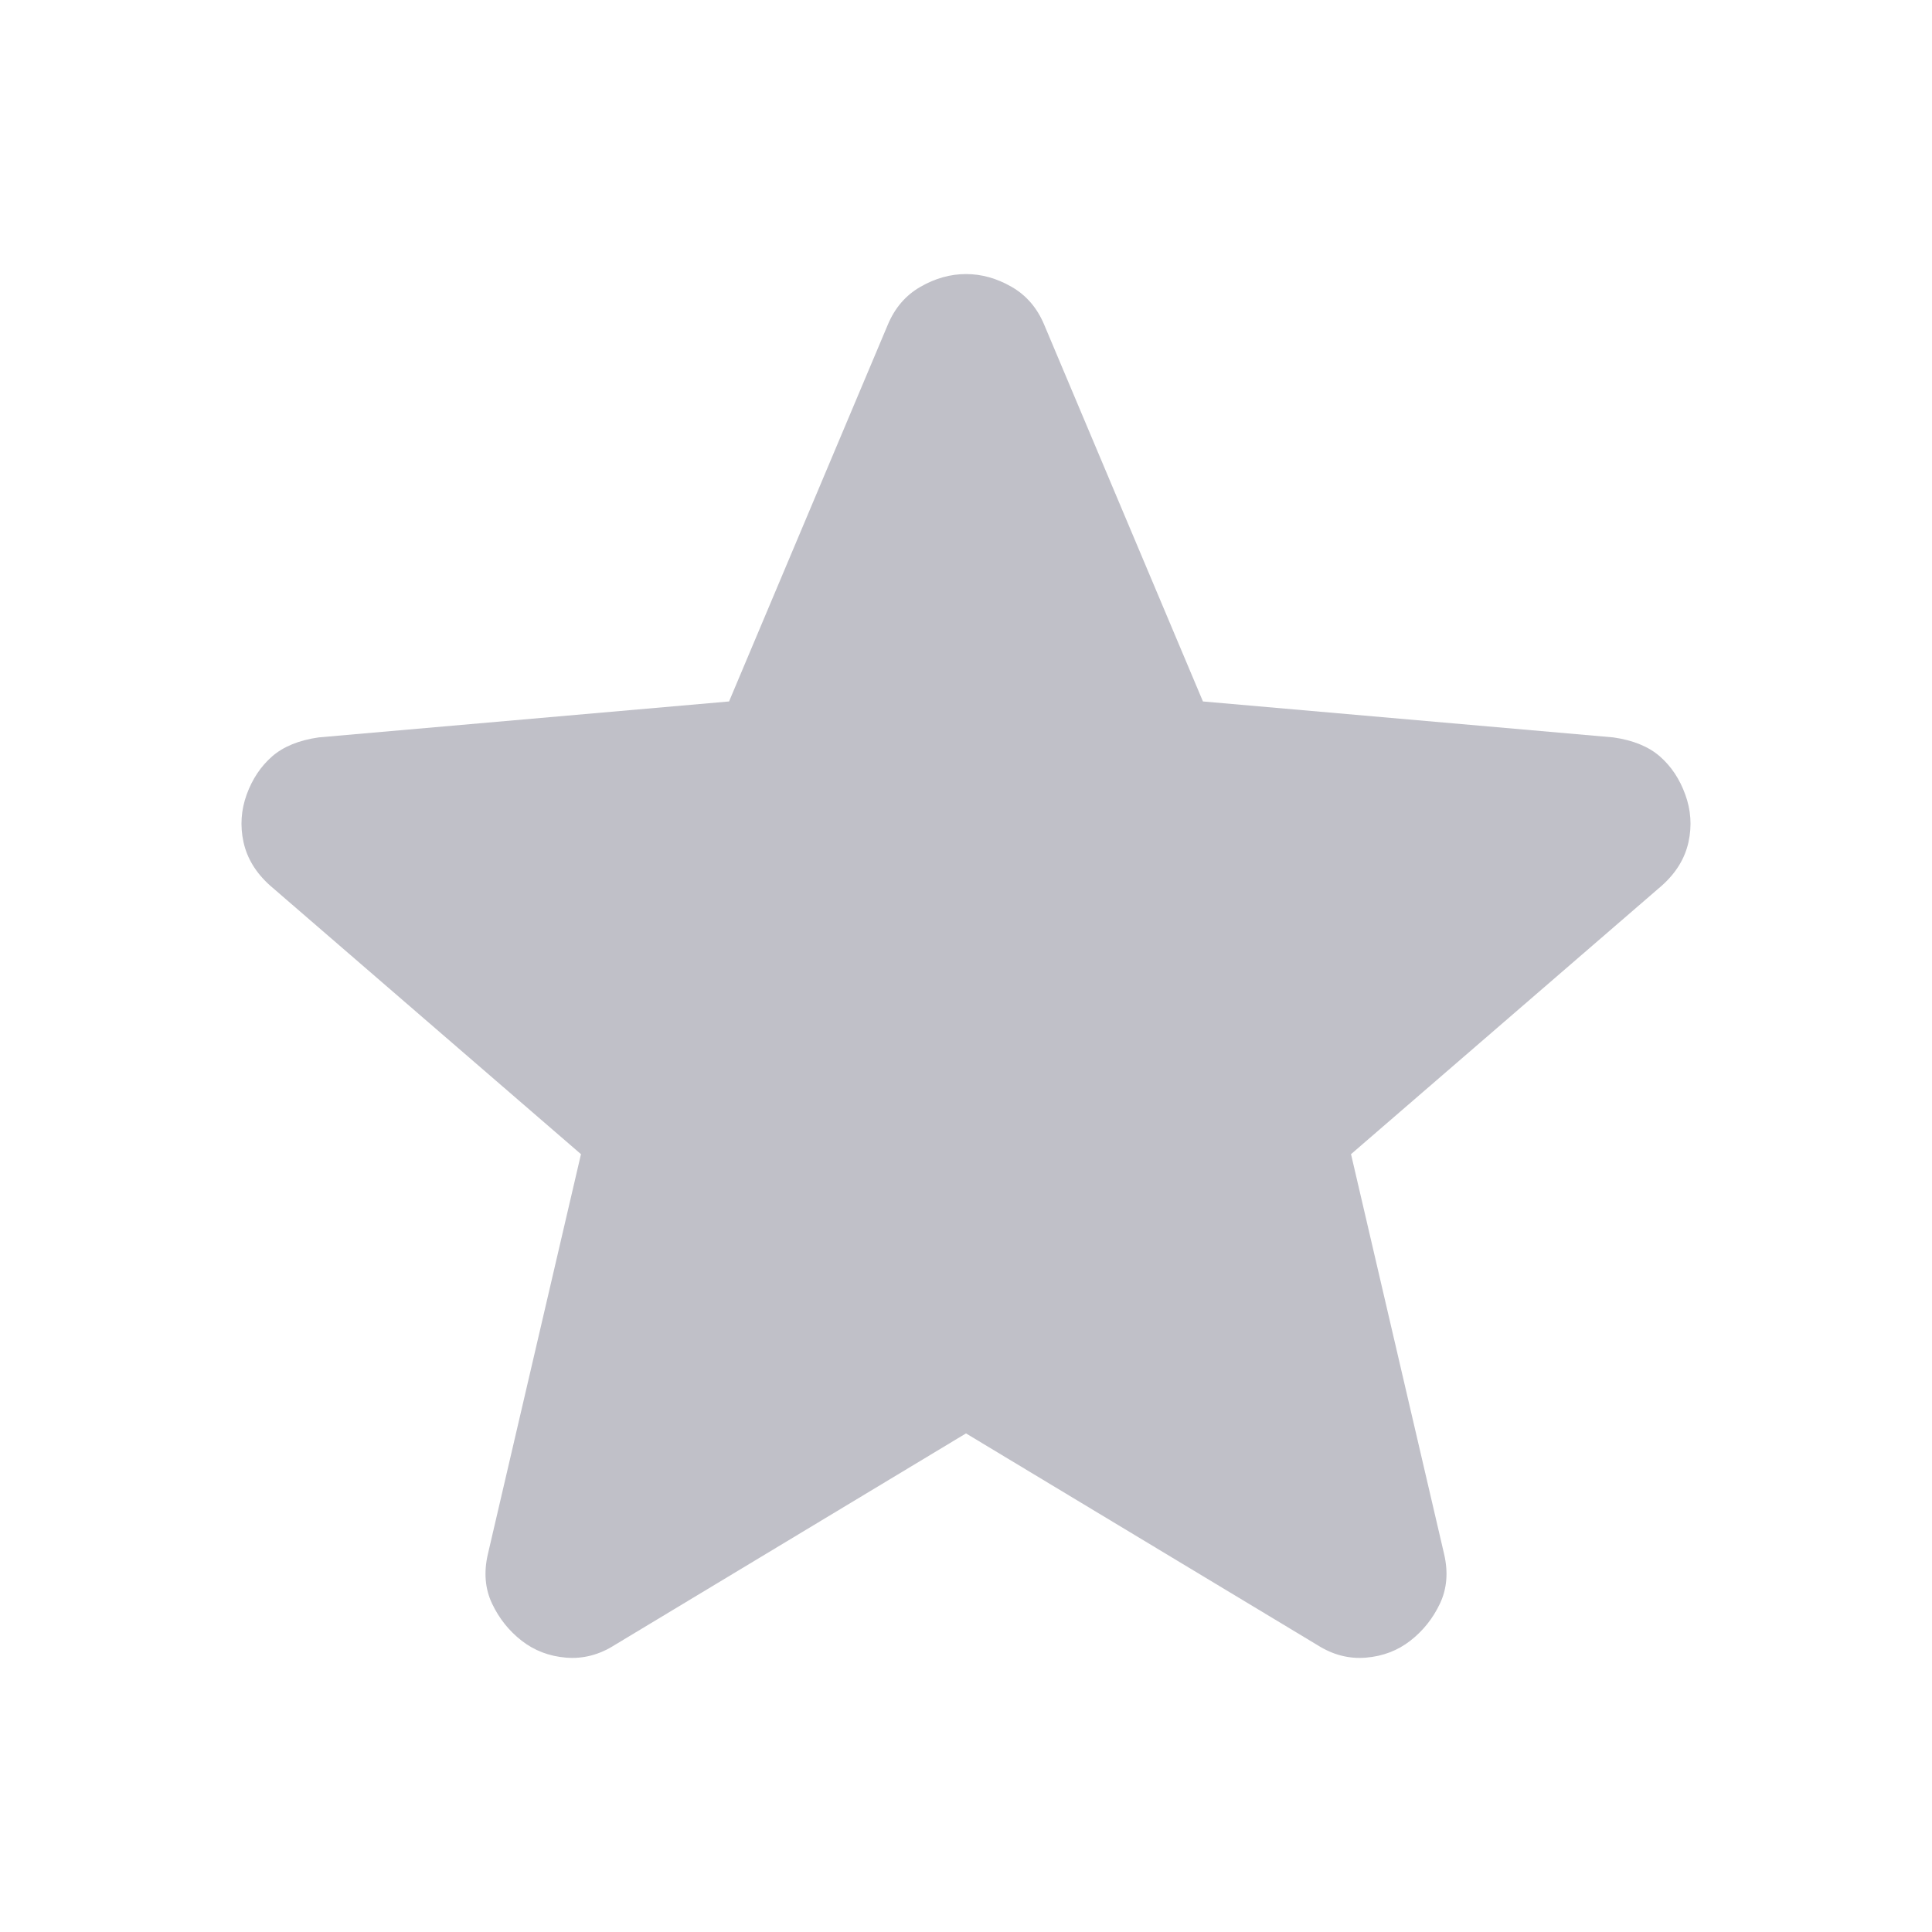 <svg width="28" height="28" viewBox="0 0 28 28" fill="none" xmlns="http://www.w3.org/2000/svg">
<g filter="url(#filter0_ii_2755_14627)">
<path d="M14 20.774L8.91 23.84C8.686 23.983 8.45 24.044 8.205 24.024C7.96 24.004 7.745 23.922 7.561 23.779C7.377 23.636 7.234 23.457 7.132 23.242C7.03 23.028 7.009 22.787 7.071 22.522L8.42 16.727L3.913 12.833C3.708 12.649 3.581 12.44 3.529 12.204C3.478 11.969 3.494 11.739 3.575 11.515C3.657 11.29 3.78 11.106 3.943 10.963C4.107 10.82 4.332 10.728 4.618 10.687L10.566 10.166L12.866 4.708C12.968 4.463 13.126 4.279 13.341 4.156C13.555 4.033 13.775 3.972 14 3.972C14.225 3.972 14.445 4.033 14.659 4.156C14.874 4.279 15.032 4.463 15.134 4.708L17.434 10.166L23.382 10.687C23.668 10.728 23.893 10.82 24.057 10.963C24.22 11.106 24.343 11.29 24.424 11.515C24.506 11.739 24.522 11.969 24.471 12.204C24.419 12.44 24.292 12.649 24.087 12.833L19.58 16.727L20.929 22.522C20.991 22.787 20.97 23.028 20.868 23.242C20.766 23.457 20.623 23.636 20.439 23.779C20.255 23.922 20.04 24.004 19.795 24.024C19.549 24.044 19.314 23.983 19.09 23.84L14 20.774Z" fill="#C0C0C8"/>
</g>
<defs>
<filter id="filter0_ii_2755_14627" x="3.5" y="2.972" width="21" height="22.056" filterUnits="userSpaceOnUse" color-interpolation-filters="sRGB">
<feFlood flood-opacity="0" result="BackgroundImageFix"/>
<feBlend mode="normal" in="SourceGraphic" in2="BackgroundImageFix" result="shape"/>
<feColorMatrix in="SourceAlpha" type="matrix" values="0 0 0 0 0 0 0 0 0 0 0 0 0 0 0 0 0 0 127 0" result="hardAlpha"/>
<feOffset dy="-1"/>
<feGaussianBlur stdDeviation="1.5"/>
<feComposite in2="hardAlpha" operator="arithmetic" k2="-1" k3="1"/>
<feColorMatrix type="matrix" values="0 0 0 0 0 0 0 0 0 0 0 0 0 0 0 0 0 0 0.15 0"/>
<feBlend mode="normal" in2="shape" result="effect1_innerShadow_2755_14627"/>
<feColorMatrix in="SourceAlpha" type="matrix" values="0 0 0 0 0 0 0 0 0 0 0 0 0 0 0 0 0 0 127 0" result="hardAlpha"/>
<feOffset dy="1"/>
<feGaussianBlur stdDeviation="1.5"/>
<feComposite in2="hardAlpha" operator="arithmetic" k2="-1" k3="1"/>
<feColorMatrix type="matrix" values="0 0 0 0 1 0 0 0 0 1 0 0 0 0 1 0 0 0 0.25 0"/>
<feBlend mode="normal" in2="effect1_innerShadow_2755_14627" result="effect2_innerShadow_2755_14627"/>
</filter>
</defs>
</svg>
